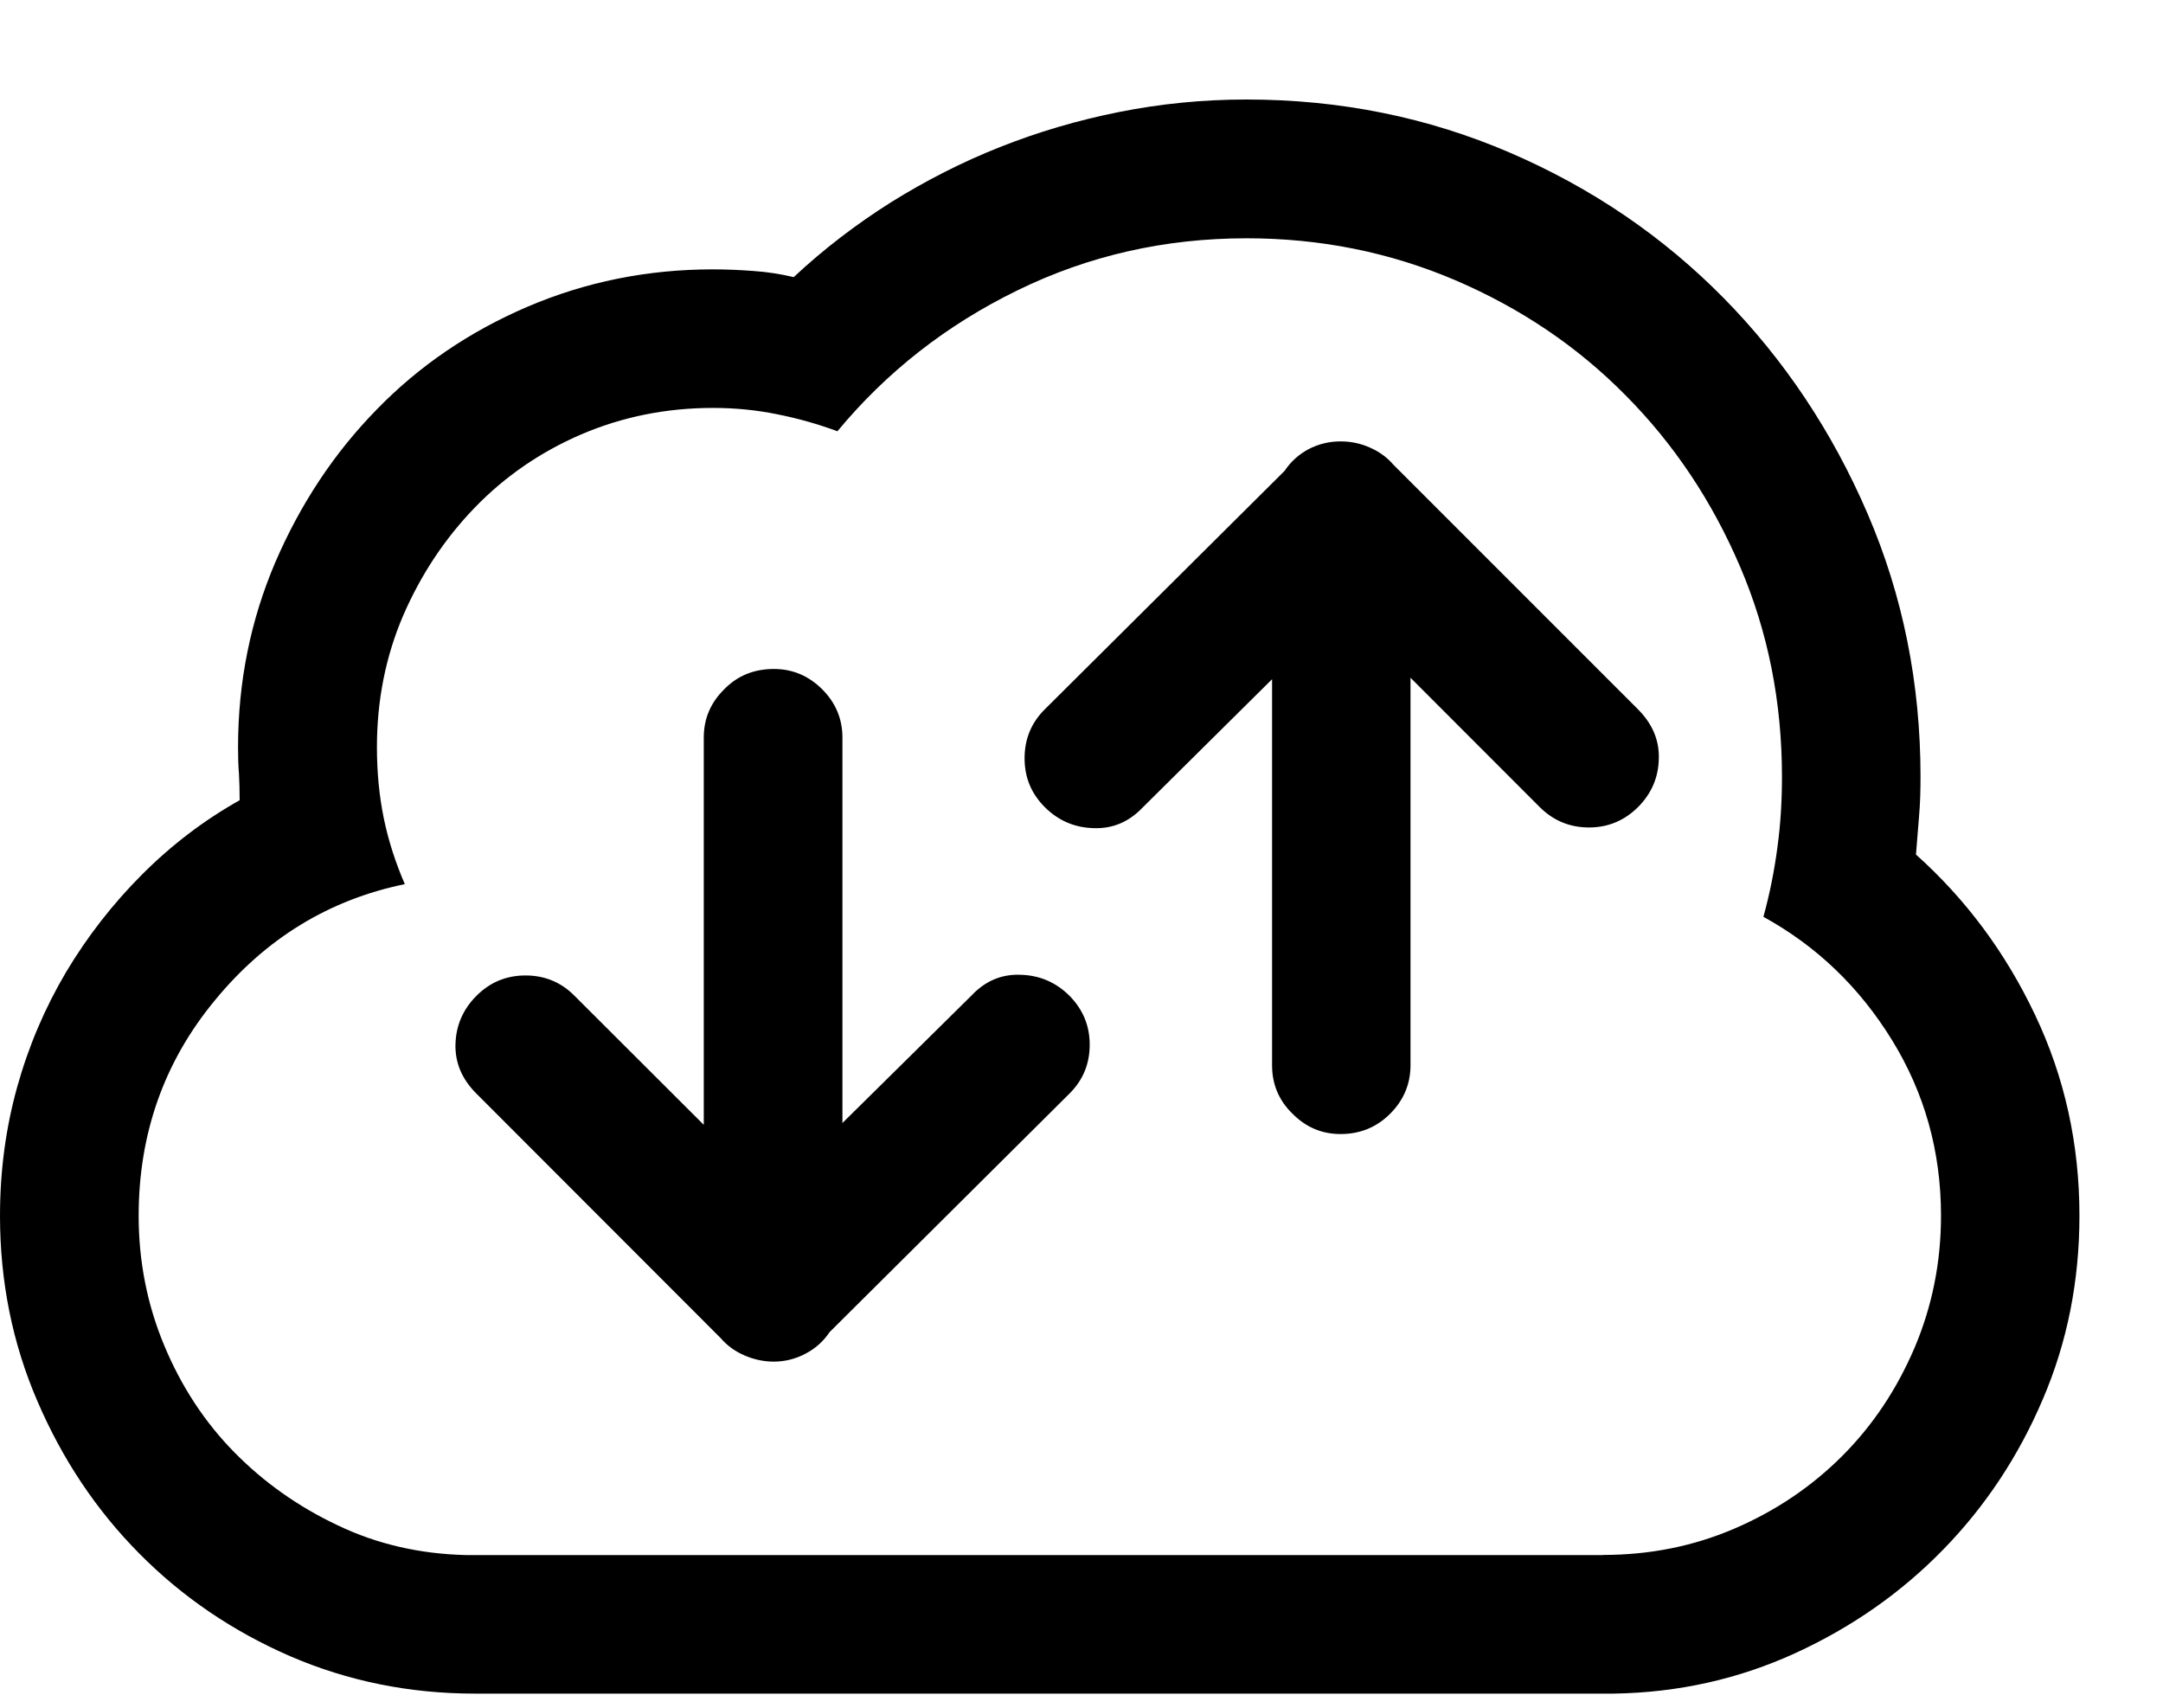 <svg xmlns="http://www.w3.org/2000/svg" width="19" height="15">
  <path fill-rule="evenodd" d="M14.082 13.658c.41 0 .795-.077 1.155-.232.36-.155.675-.367.944-.636.27-.27.48-.586.636-.95.155-.365.233-.752.233-1.162 0-.565-.145-1.08-.432-1.545-.287-.465-.663-.825-1.128-1.08.055-.2.096-.404.123-.61.028-.204.04-.41.04-.62 0-.657-.122-1.272-.368-1.846-.246-.575-.58-1.076-1.005-1.504-.424-.43-.923-.766-1.497-1.012-.574-.245-1.185-.368-1.832-.368-.72 0-1.39.152-2.015.458-.625.305-1.15.718-1.58 1.237-.173-.064-.35-.114-.533-.15-.182-.037-.37-.055-.56-.055-.41 0-.796.078-1.156.232-.36.155-.672.37-.936.643s-.474.59-.63.95c-.154.36-.23.745-.23 1.155 0 .22.02.427.06.623.04.196.103.39.185.58-.666.137-1.222.477-1.668 1.02-.447.54-.67 1.173-.67 1.893 0 .4.075.78.225 1.14.15.36.356.674.616.938.26.264.562.478.91.642.345.165.72.25 1.12.26h9.994zm2.748-6.152c.438.392.786.86 1.046 1.408.26.547.39 1.135.39 1.764 0 .574-.107 1.112-.322 1.613-.214.502-.506.942-.875 1.32-.37.38-.803.682-1.3.91-.496.227-1.027.346-1.592.355H4.17c-.574 0-1.114-.11-1.62-.328-.506-.22-.948-.52-1.326-.902-.38-.383-.677-.83-.896-1.34-.22-.51-.328-1.053-.328-1.627 0-.392.05-.768.15-1.128.1-.36.244-.697.43-1.012.188-.314.41-.6.67-.86.26-.26.546-.477.855-.65 0-.083-.002-.16-.006-.233-.006-.073-.008-.15-.008-.232 0-.575.11-1.117.328-1.627.22-.51.515-.957.89-1.34.372-.383.814-.684 1.325-.903.51-.218 1.052-.328 1.627-.328.118 0 .237.005.355.014.12.008.237.026.356.054.264-.247.55-.465.854-.657.305-.19.624-.353.957-.485.333-.132.68-.235 1.046-.308.365-.073.738-.11 1.12-.11.82 0 1.592.156 2.312.466.72.31 1.346.736 1.88 1.278.533.542.954 1.174 1.264 1.894.31.72.465 1.49.465 2.31 0 .12-.003.235-.013.35l-.027.334zm-9.432 2.36l1.134-1.12c.12-.128.263-.19.43-.184.17.004.313.066.432.184.118.12.178.262.178.43 0 .17-.06.313-.178.43L7.288 11.7c-.054.08-.125.145-.212.19-.086.046-.18.07-.28.07-.09 0-.178-.02-.26-.056-.082-.036-.15-.086-.205-.15L4.186 9.607c-.128-.127-.19-.273-.185-.437.005-.164.066-.305.185-.424.118-.118.262-.178.43-.178.17 0 .313.06.43.178L6.182 9.88V6.478c0-.165.06-.306.18-.424.117-.12.263-.178.436-.178.164 0 .305.06.424.178.118.118.178.26.178.424v3.39zm3.776-3.9L10.04 7.09c-.12.127-.263.19-.432.184-.168-.004-.312-.066-.43-.184-.12-.12-.178-.262-.178-.43 0-.17.06-.313.178-.43l2.105-2.093c.055-.082.126-.146.212-.192.087-.045.18-.068.28-.068.092 0 .178.018.26.055.082.036.15.086.205.15l2.147 2.147c.127.127.19.273.184.437-.003.164-.065.305-.183.424-.12.118-.262.178-.43.178-.17 0-.313-.06-.432-.178L12.39 5.953v3.404c0 .164-.06.306-.177.424-.12.12-.264.18-.438.18-.164 0-.305-.06-.423-.18-.12-.117-.178-.26-.178-.423v-3.39z"/>
</svg>
